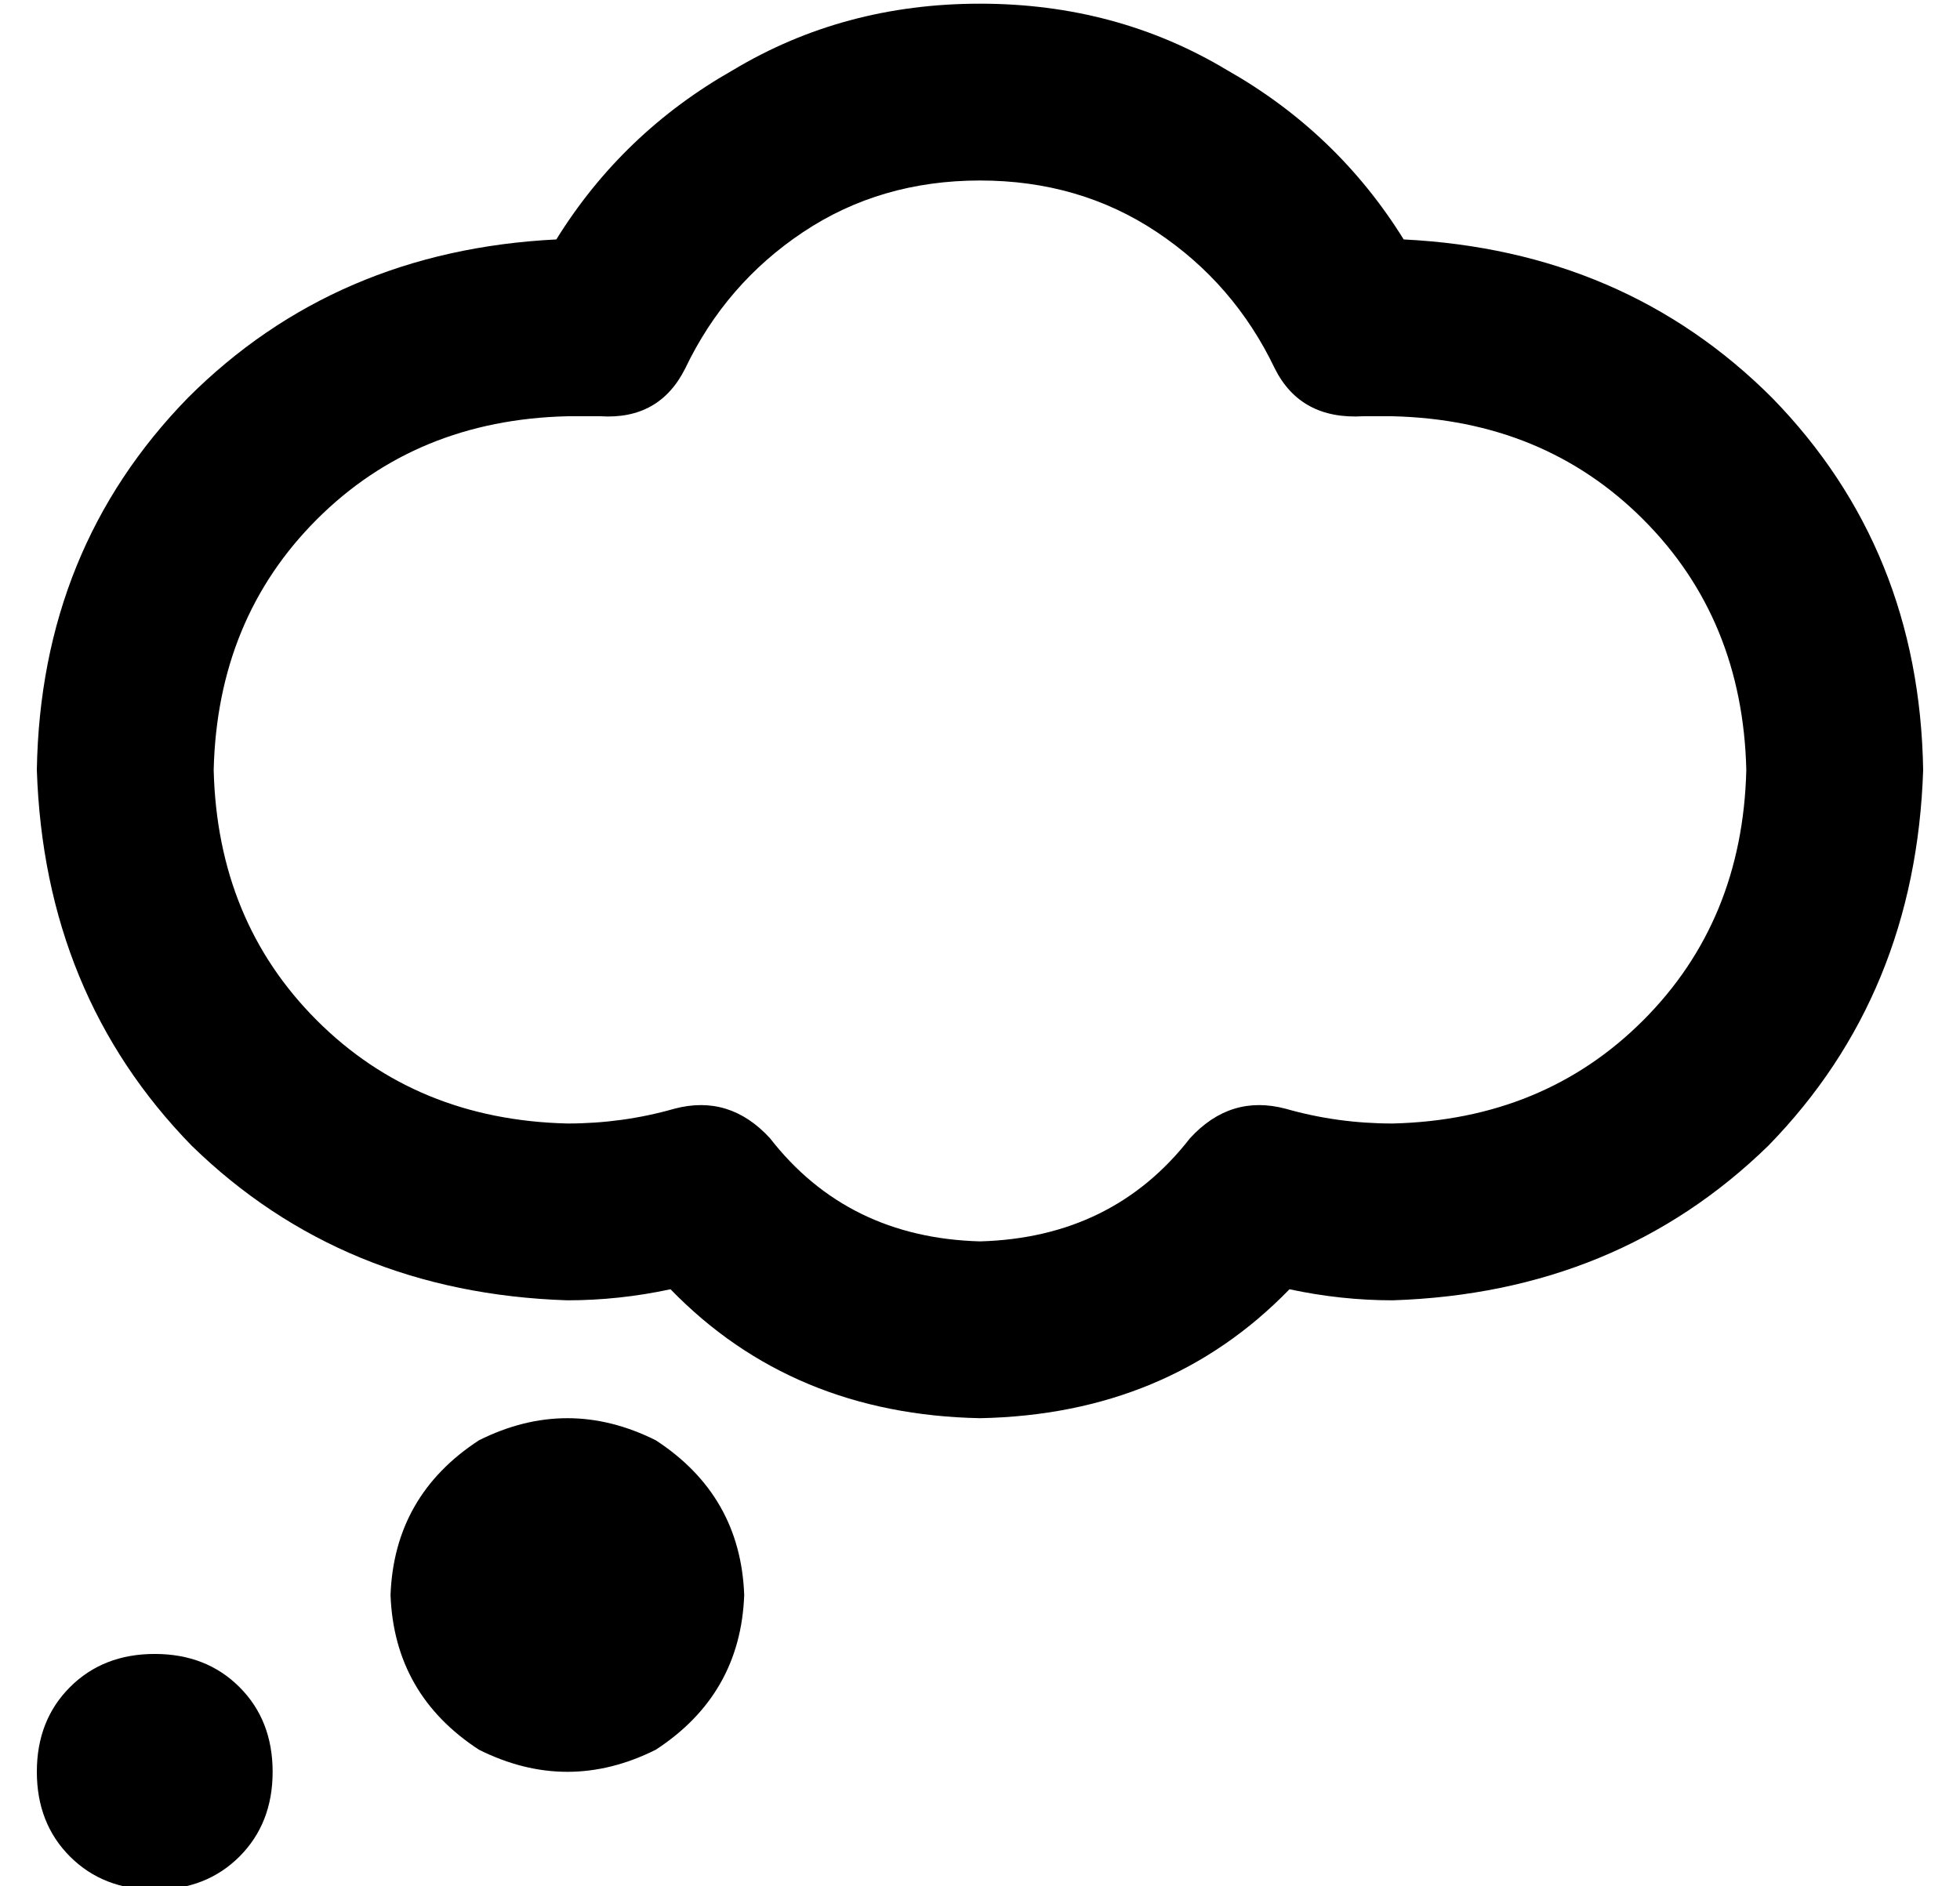 <?xml version="1.0" standalone="no"?>
<!DOCTYPE svg PUBLIC "-//W3C//DTD SVG 1.1//EN" "http://www.w3.org/Graphics/SVG/1.1/DTD/svg11.dtd" >
<svg xmlns="http://www.w3.org/2000/svg" xmlns:xlink="http://www.w3.org/1999/xlink" version="1.1" viewBox="-10 -40 532 512">
   <path fill="currentColor"
d="M256 -39q-37 0 -67 18v0v0q-30 17 -48 46q-60 3 -100 43q-40 41 -41 101q2 61 42 102q41 40 102 42q14 0 28 -3q33 34 84 35q51 -1 84 -35q14 3 28 3q61 -2 102 -42q40 -41 42 -102q-1 -60 -41 -101q-40 -40 -100 -43q-18 -29 -48 -46q-30 -18 -67 -18v0zM176 60
q11 -23 32 -37v0v0q21 -14 48 -14t48 14t32 37q7 14 24 13h8q41 1 68 28t28 68q-1 41 -28 68t-68 28q-15 0 -29 -4q-15 -4 -26 8q-21 27 -57 28q-36 -1 -57 -28q-11 -12 -26 -8q-14 4 -29 4q-41 -1 -68 -28t-28 -68q1 -41 28 -68t68 -28h9q16 1 23 -13v0zM192 393
q-1 -27 -24 -42q-24 -12 -48 0q-23 15 -24 42q1 27 24 42q24 12 48 0q23 -15 24 -42v0zM64 441q0 -14 -9 -23v0v0q-9 -9 -23 -9t-23 9t-9 23t9 23t23 9t23 -9t9 -23v0z" />
</svg>
